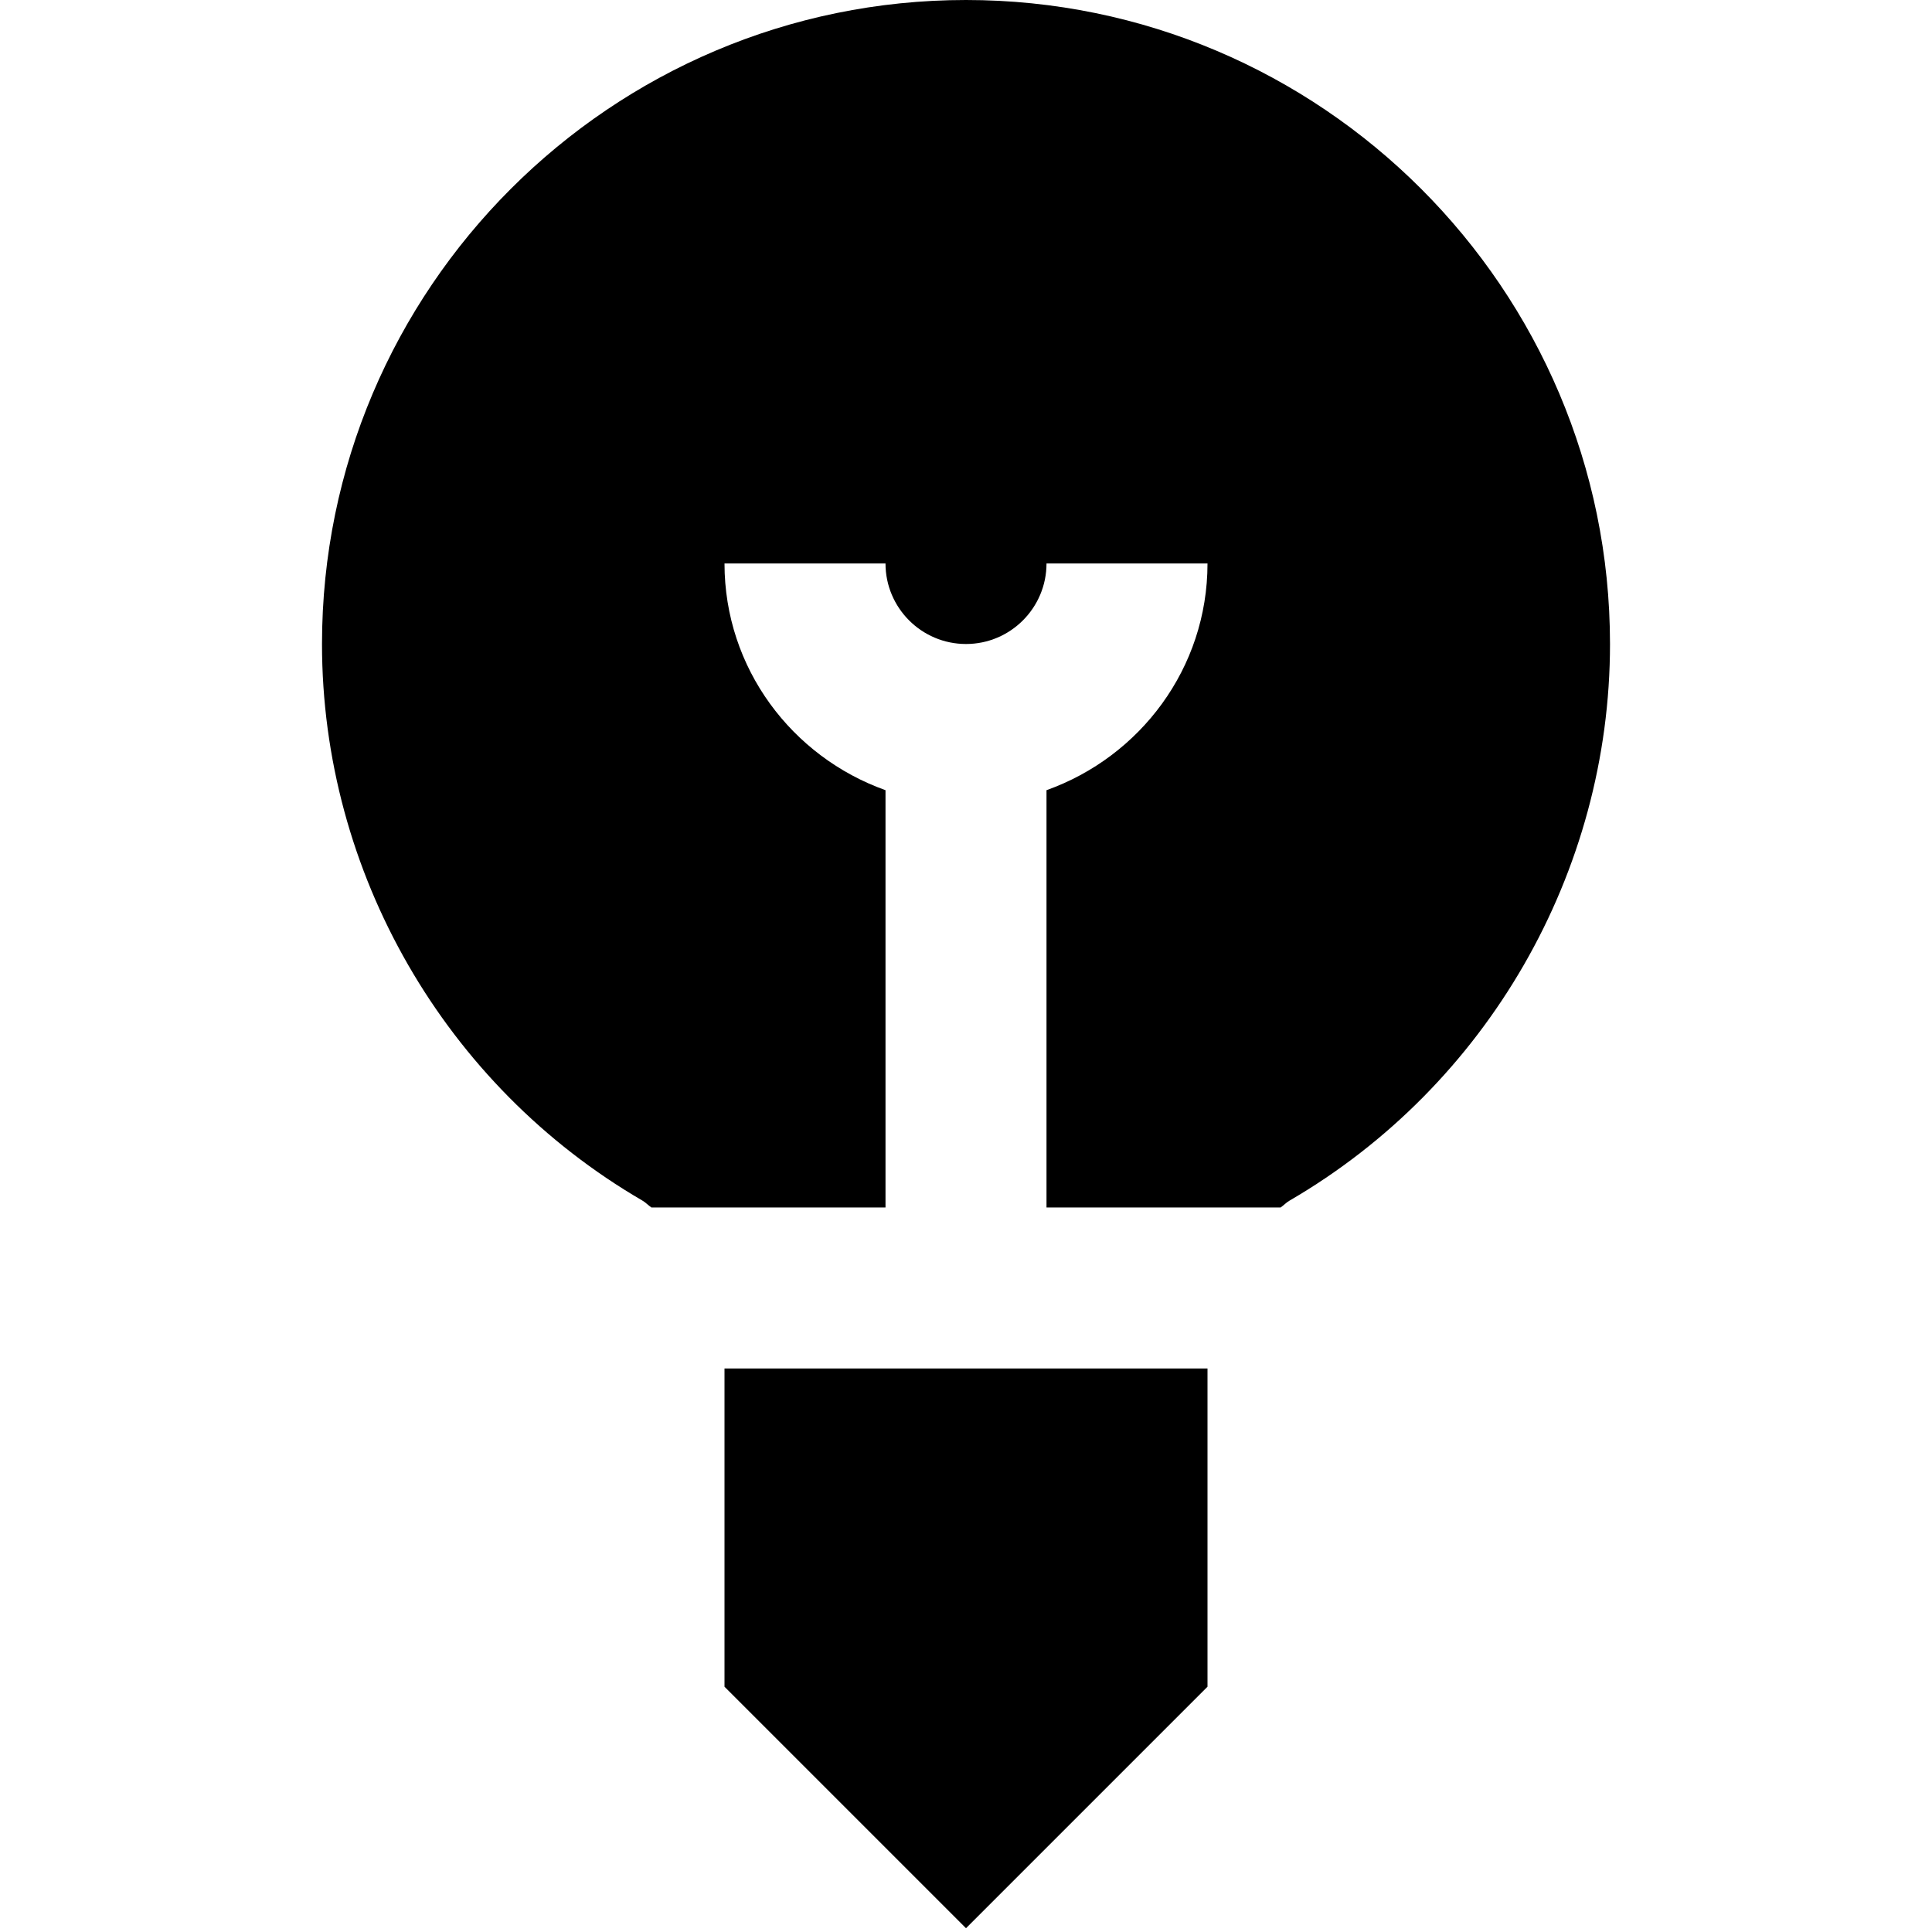 <?xml version="1.0" encoding="UTF-8"?>
<svg xmlns="http://www.w3.org/2000/svg" id="Layer_1" data-name="Layer 1" viewBox="0 0 24 24">
  <path d="M15,17v3.953l-3,3-3-3v-3.953h6ZM12,0C7.589,0,4,3.589,4,8c0,2.836,1.525,5.486,3.98,6.914,.041,.024,.073,.059,.112,.086h2.908v-5.184c-1.161-.414-2-1.514-2-2.816h2c0,.551,.448,1,1,1s1-.449,1-1h2c0,1.302-.839,2.402-2,2.816v5.184h2.908c.039-.027,.07-.062,.112-.086,2.455-1.428,3.98-4.078,3.98-6.914C20,3.589,16.411,0,12,0Z"/>
</svg>
